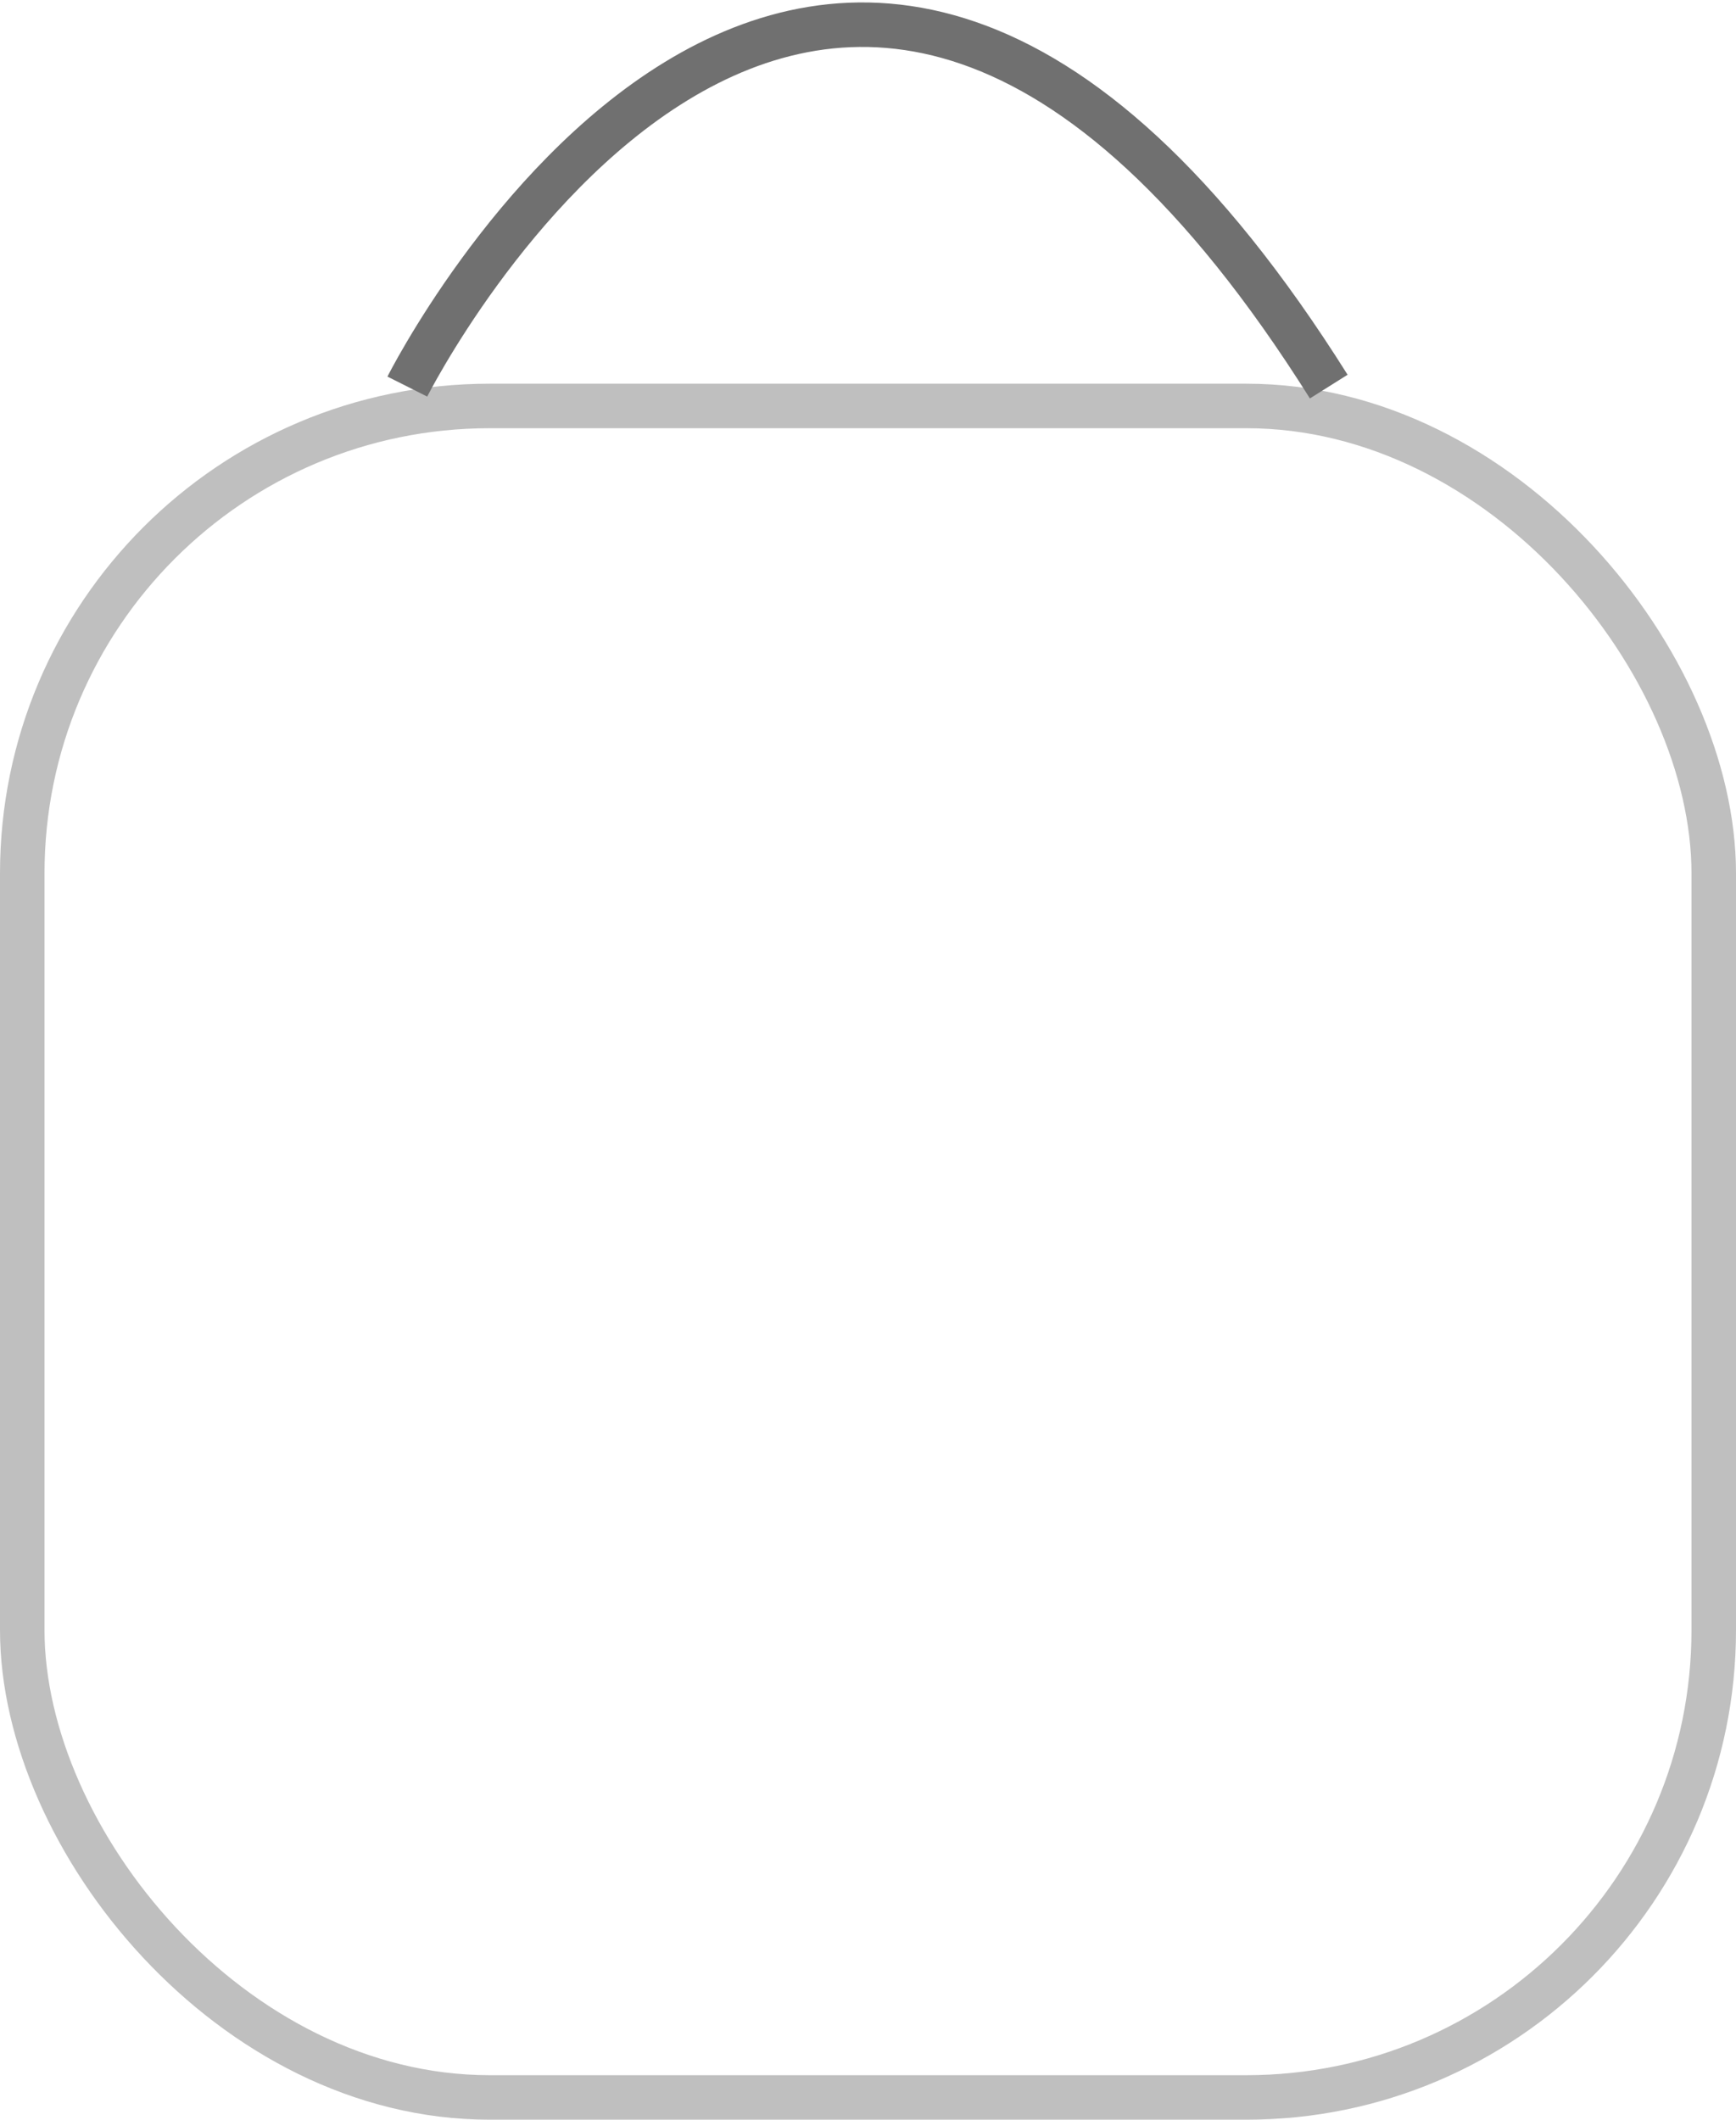 <svg xmlns="http://www.w3.org/2000/svg" width="39" height="47.62" viewBox="0 0 39 47.62">
  <g id="Shop_Icon" data-name="Shop Icon" transform="translate(-694 -850.38)">
    <g id="Rectangle_3" data-name="Rectangle 3" transform="translate(694 859)" fill="none" stroke="#bfbfbf" stroke-width="1">
      <rect width="39" height="39" rx="11" stroke="none"/>
      <rect x="0.5" y="0.5" width="38" height="38" rx="10.5" fill="none"/>
    </g>
    <path id="Path_3" data-name="Path 3" d="M703.4,859s9.2-18.293,20.7,0" transform="translate(-0.249 0.065)" fill="none" stroke="#707070" stroke-width="1"/>
  </g>
</svg>
